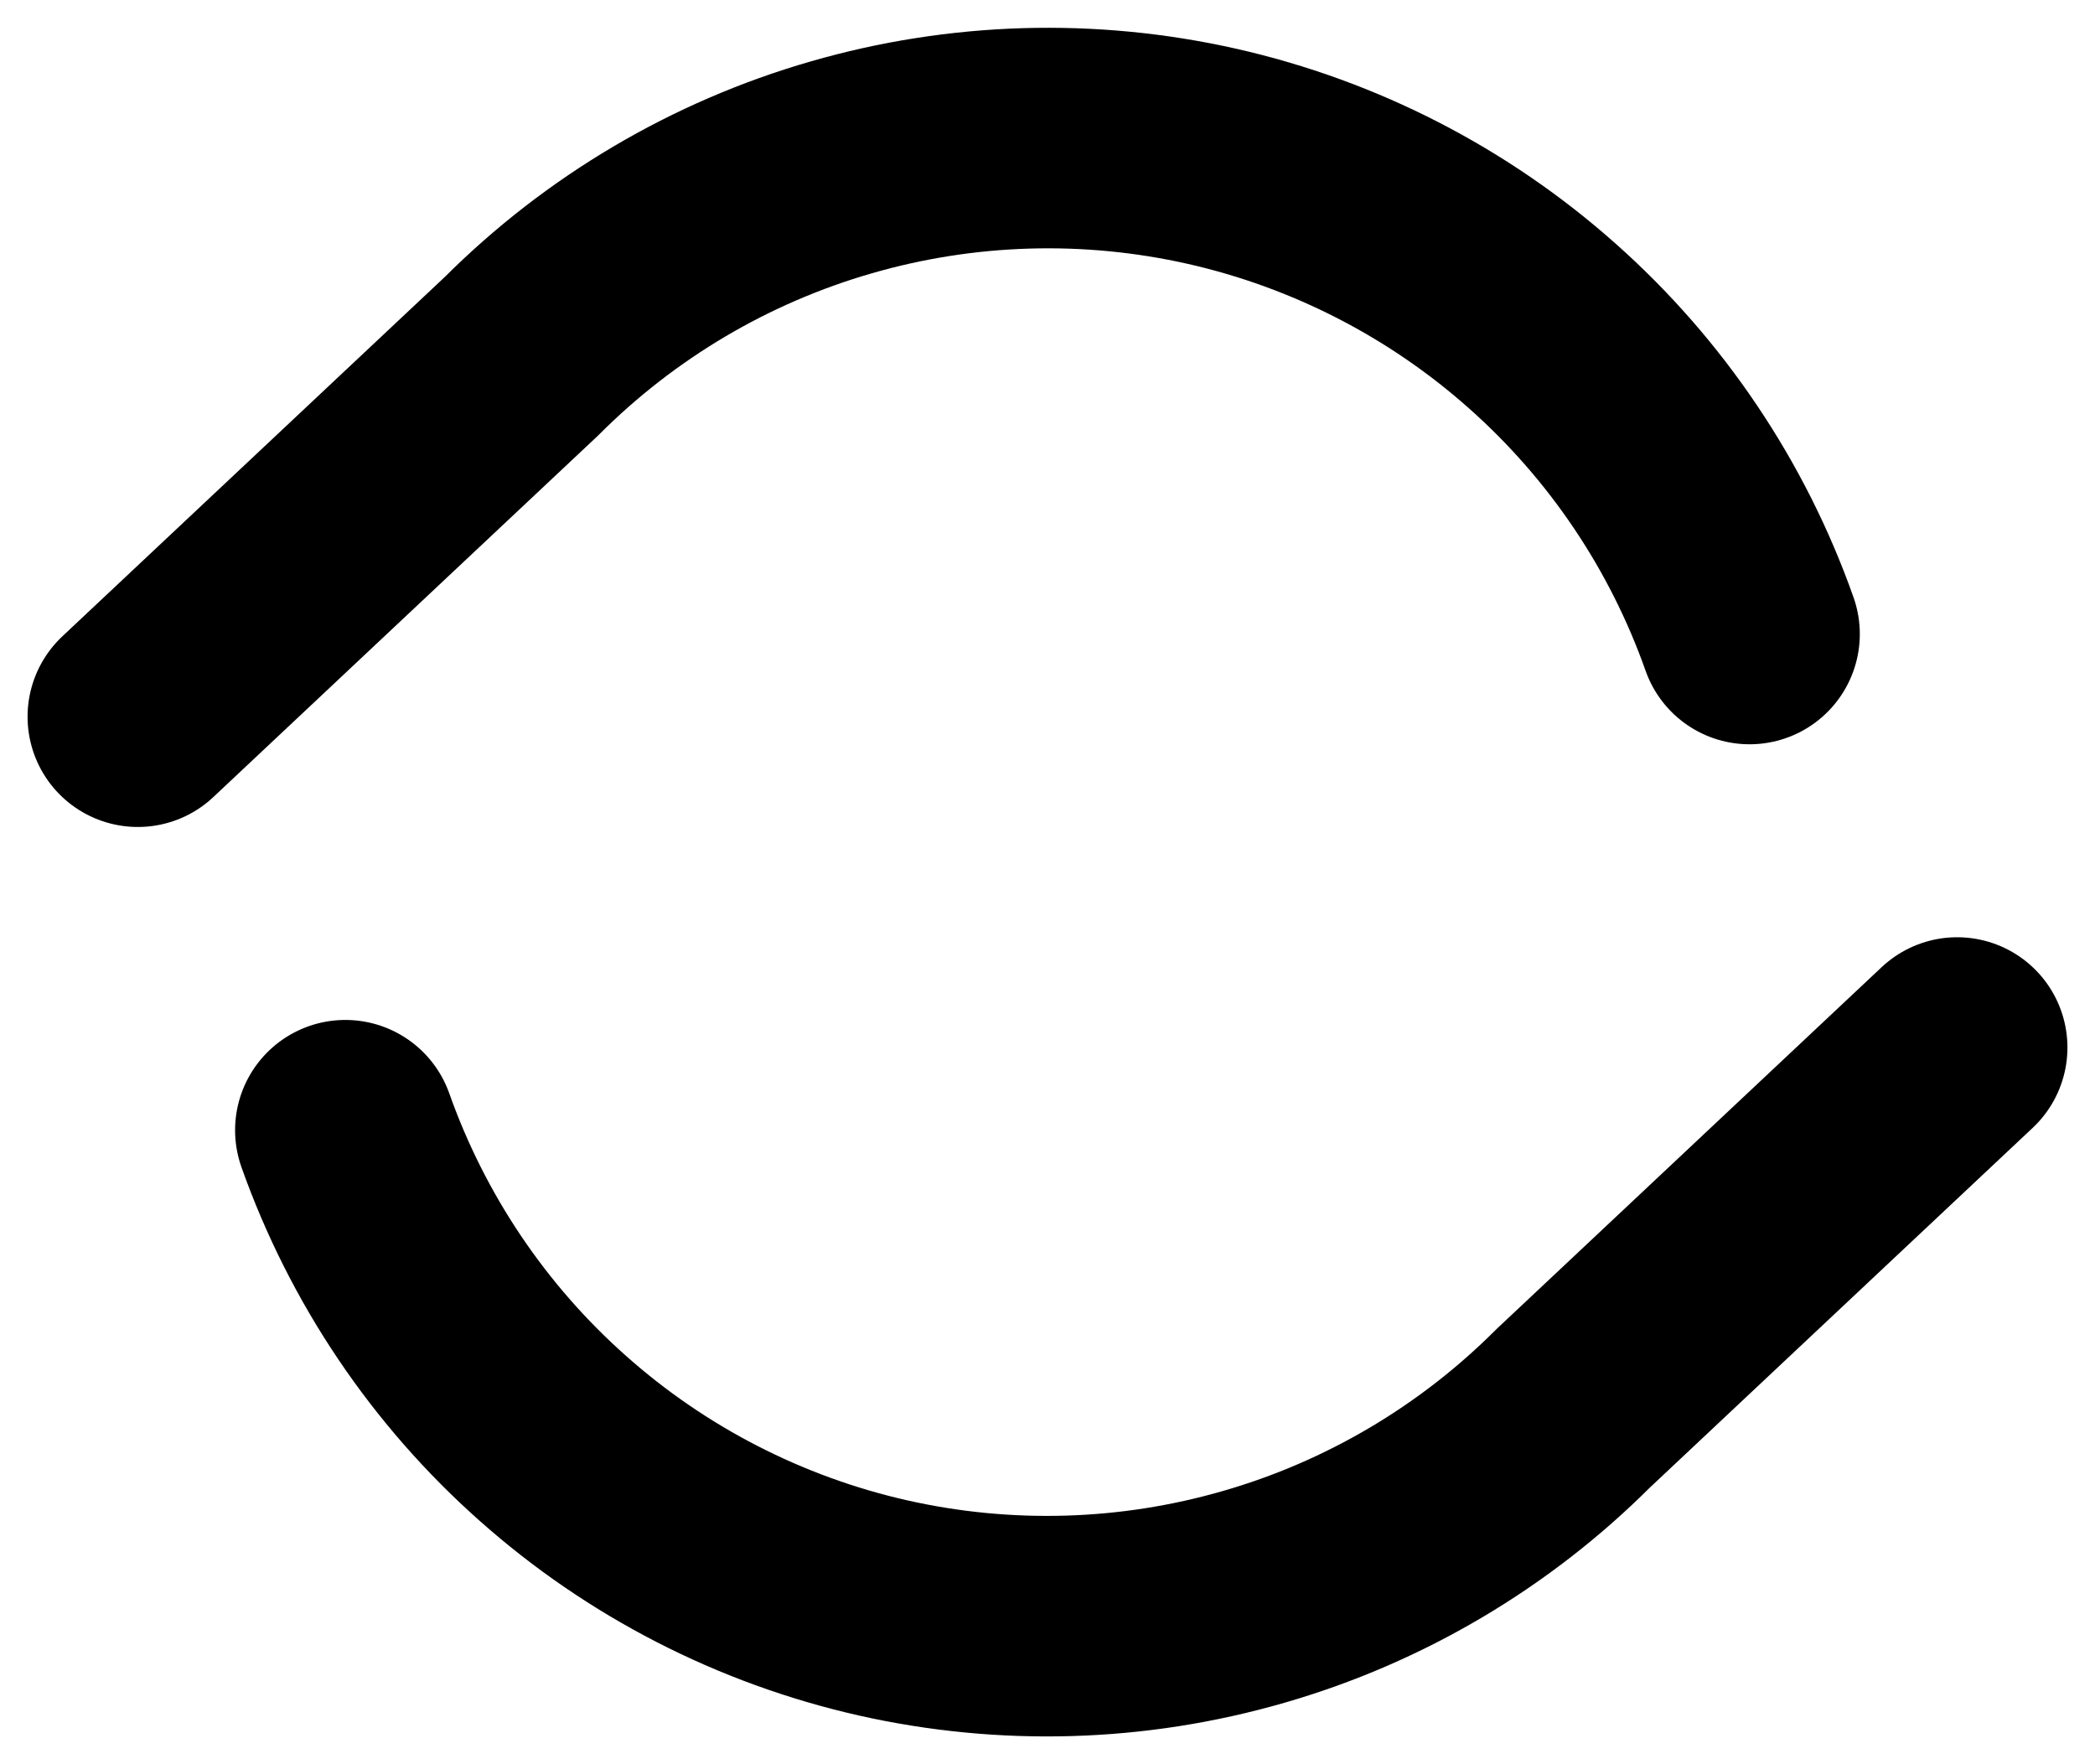 <svg width="19" height="16" viewBox="0 0 19 16" fill="none" xmlns="http://www.w3.org/2000/svg">
<path d="M15.867 5.75C15.487 4.675 14.841 3.714 13.988 2.957C13.136 2.199 12.106 1.67 10.994 1.418C9.882 1.167 8.724 1.201 7.629 1.518C6.533 1.834 5.536 2.424 4.73 3.23L1.25 6.5M17.75 9.5L14.27 12.77C13.464 13.576 12.467 14.166 11.371 14.482C10.276 14.799 9.118 14.833 8.006 14.582C6.894 14.33 5.864 13.801 5.012 13.043C4.159 12.286 3.513 11.325 3.132 10.25" stroke="black" stroke-width="2" stroke-linecap="round" stroke-linejoin="round"/>
</svg>
